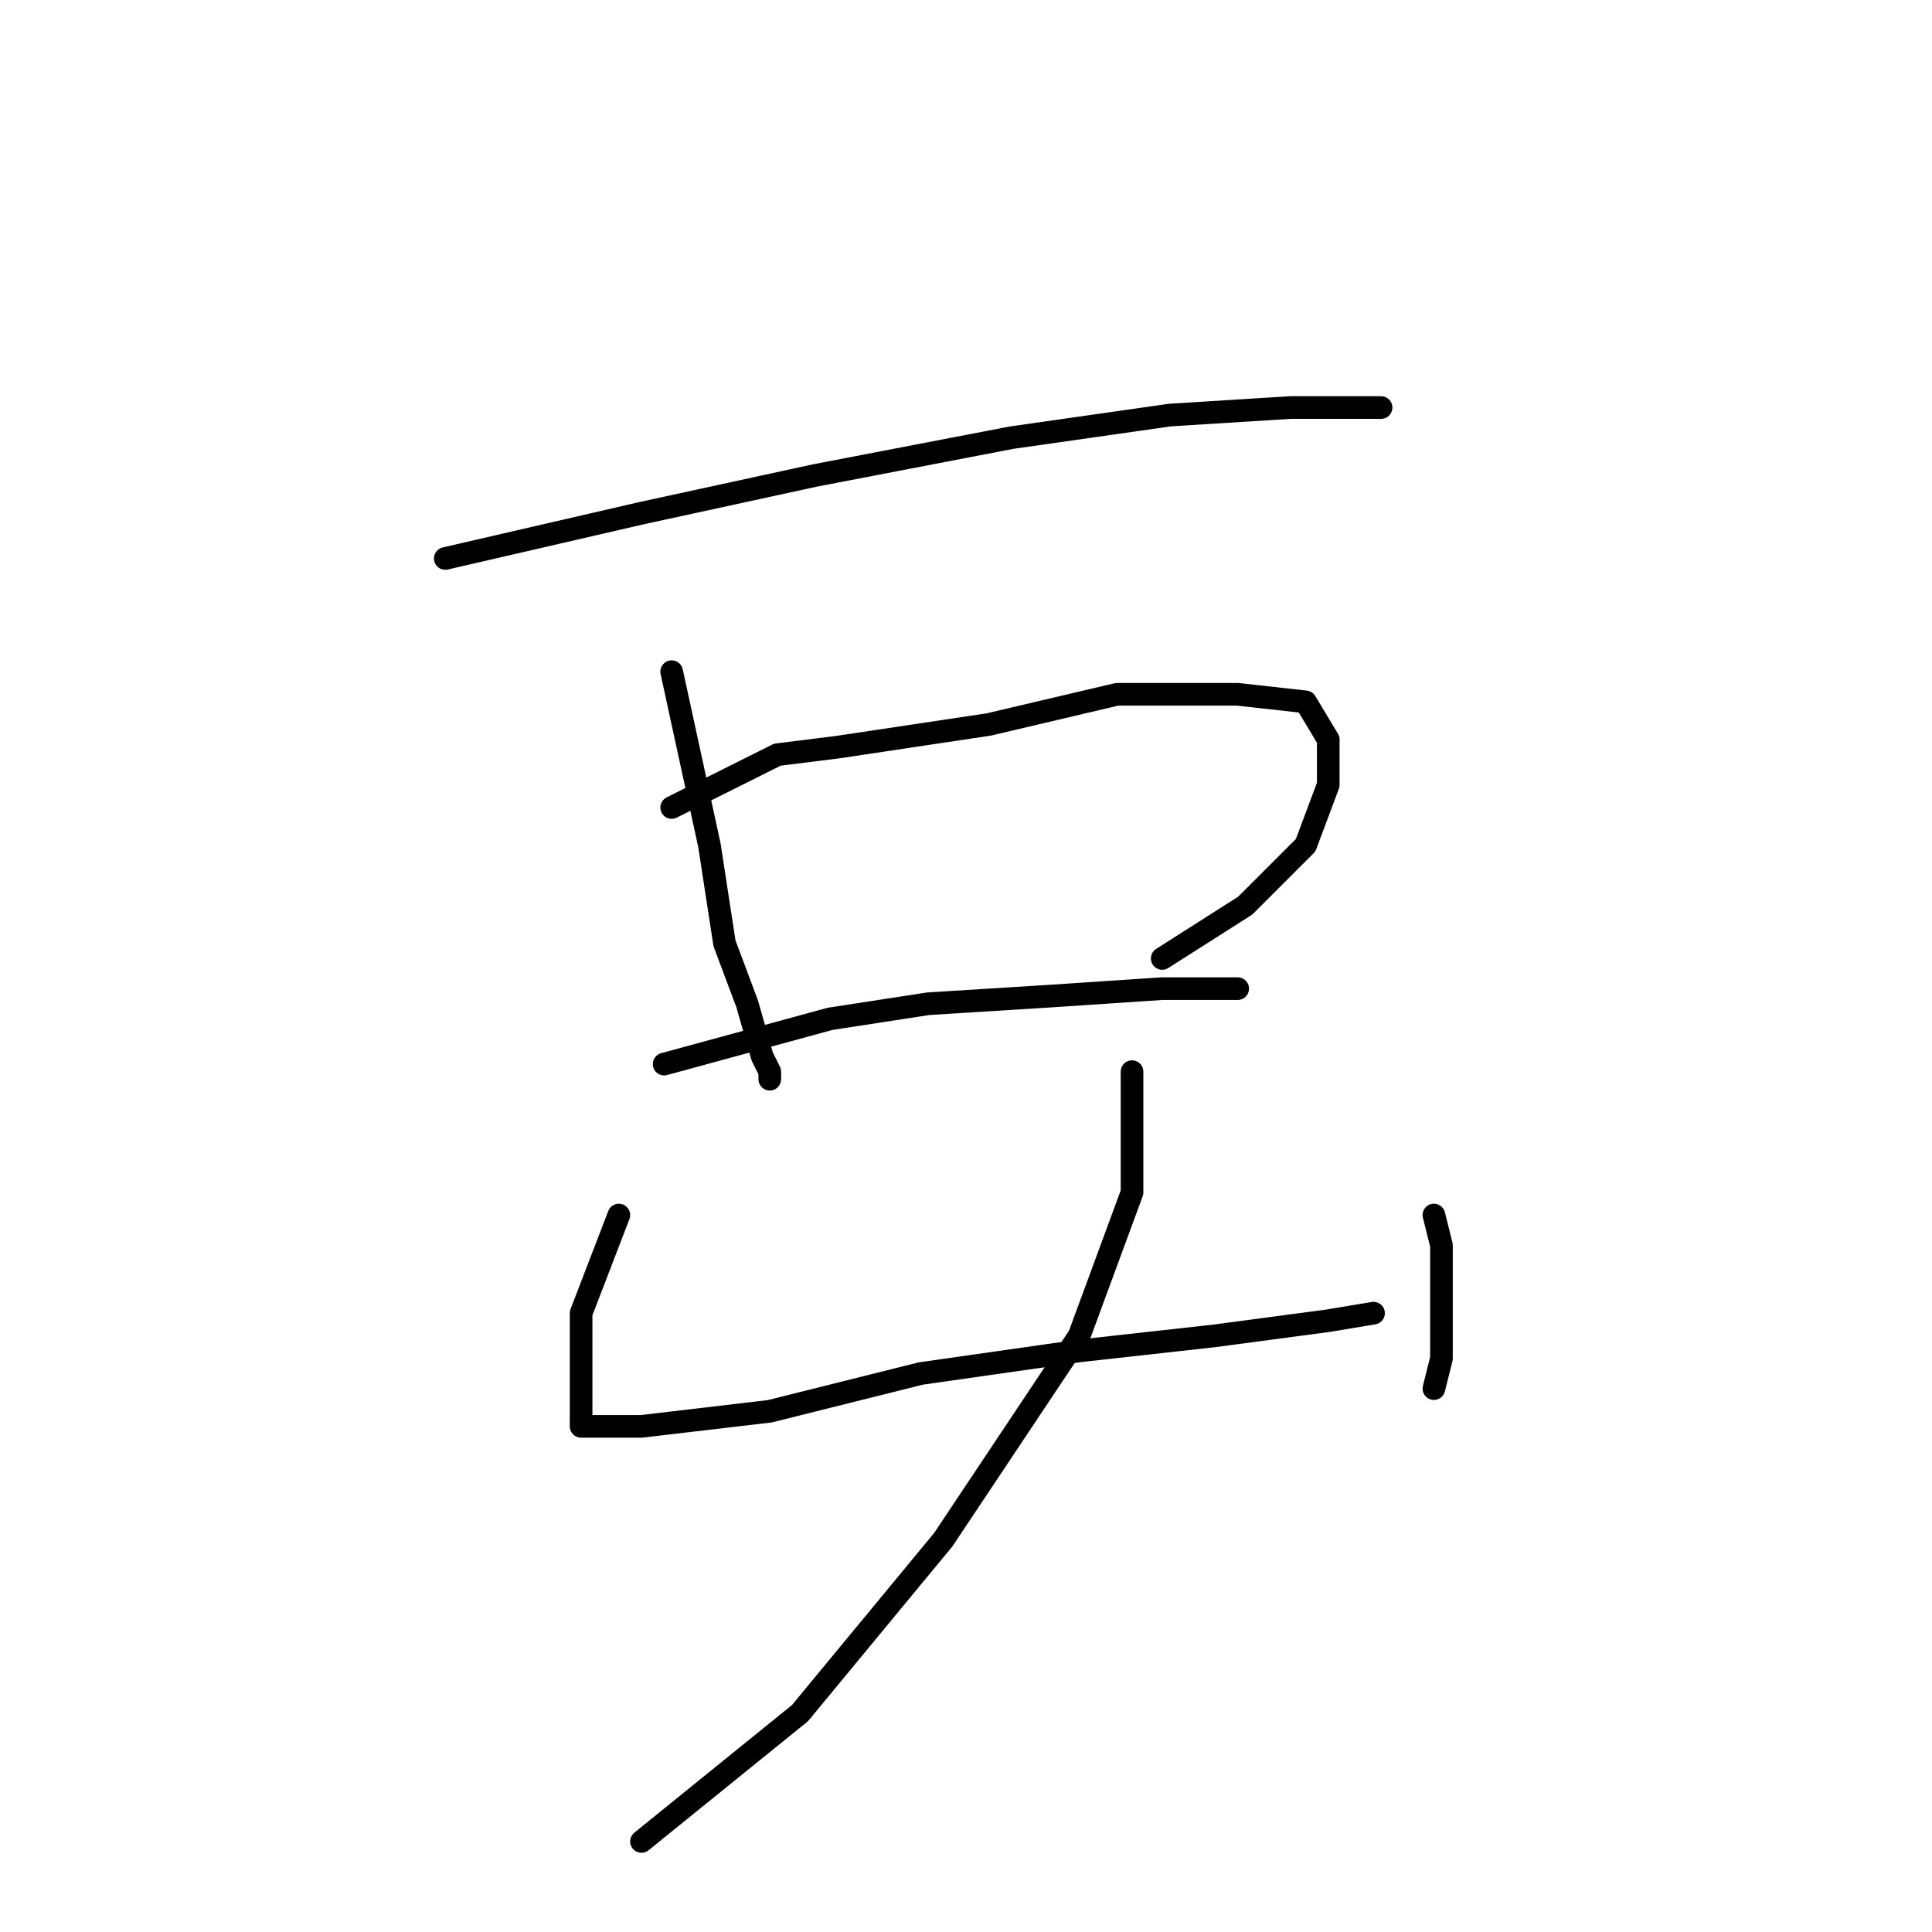 <?xml version="1.0" standalone="no"?>
    <svg width="256" height="256" xmlns="http://www.w3.org/2000/svg" version="1.1">
    <polyline stroke="black" stroke-width="3" stroke-linecap="round" fill="transparent" stroke-linejoin="round" points="59 74 85 68 108 63 134 58 155 55 171 54 180 54 183 54 183 54 " />
        <polyline stroke="black" stroke-width="3" stroke-linecap="round" fill="transparent" stroke-linejoin="round" points="89 89 94 112 96 125 99 133 101 140 102 142 102 143 102 143 " />
        <polyline stroke="black" stroke-width="3" stroke-linecap="round" fill="transparent" stroke-linejoin="round" points="89 107 103 100 111 99 131 96 148 92 164 92 173 93 176 98 176 104 173 112 165 120 154 127 154 127 " />
        <polyline stroke="black" stroke-width="3" stroke-linecap="round" fill="transparent" stroke-linejoin="round" points="88 141 110 135 123 133 139 132 154 131 164 131 164 131 " />
        <polyline stroke="black" stroke-width="3" stroke-linecap="round" fill="transparent" stroke-linejoin="round" points="82 161 77 174 77 177 77 183 77 187 77 189 80 189 85 189 102 187 122 182 143 179 161 177 176 175 182 174 182 174 " />
        <polyline stroke="black" stroke-width="3" stroke-linecap="round" fill="transparent" stroke-linejoin="round" points="190 161 191 165 191 172 191 180 190 184 190 184 " />
        <polyline stroke="black" stroke-width="3" stroke-linecap="round" fill="transparent" stroke-linejoin="round" points="150 142 150 158 143 177 125 204 106 227 85 244 85 244 " />
        </svg>